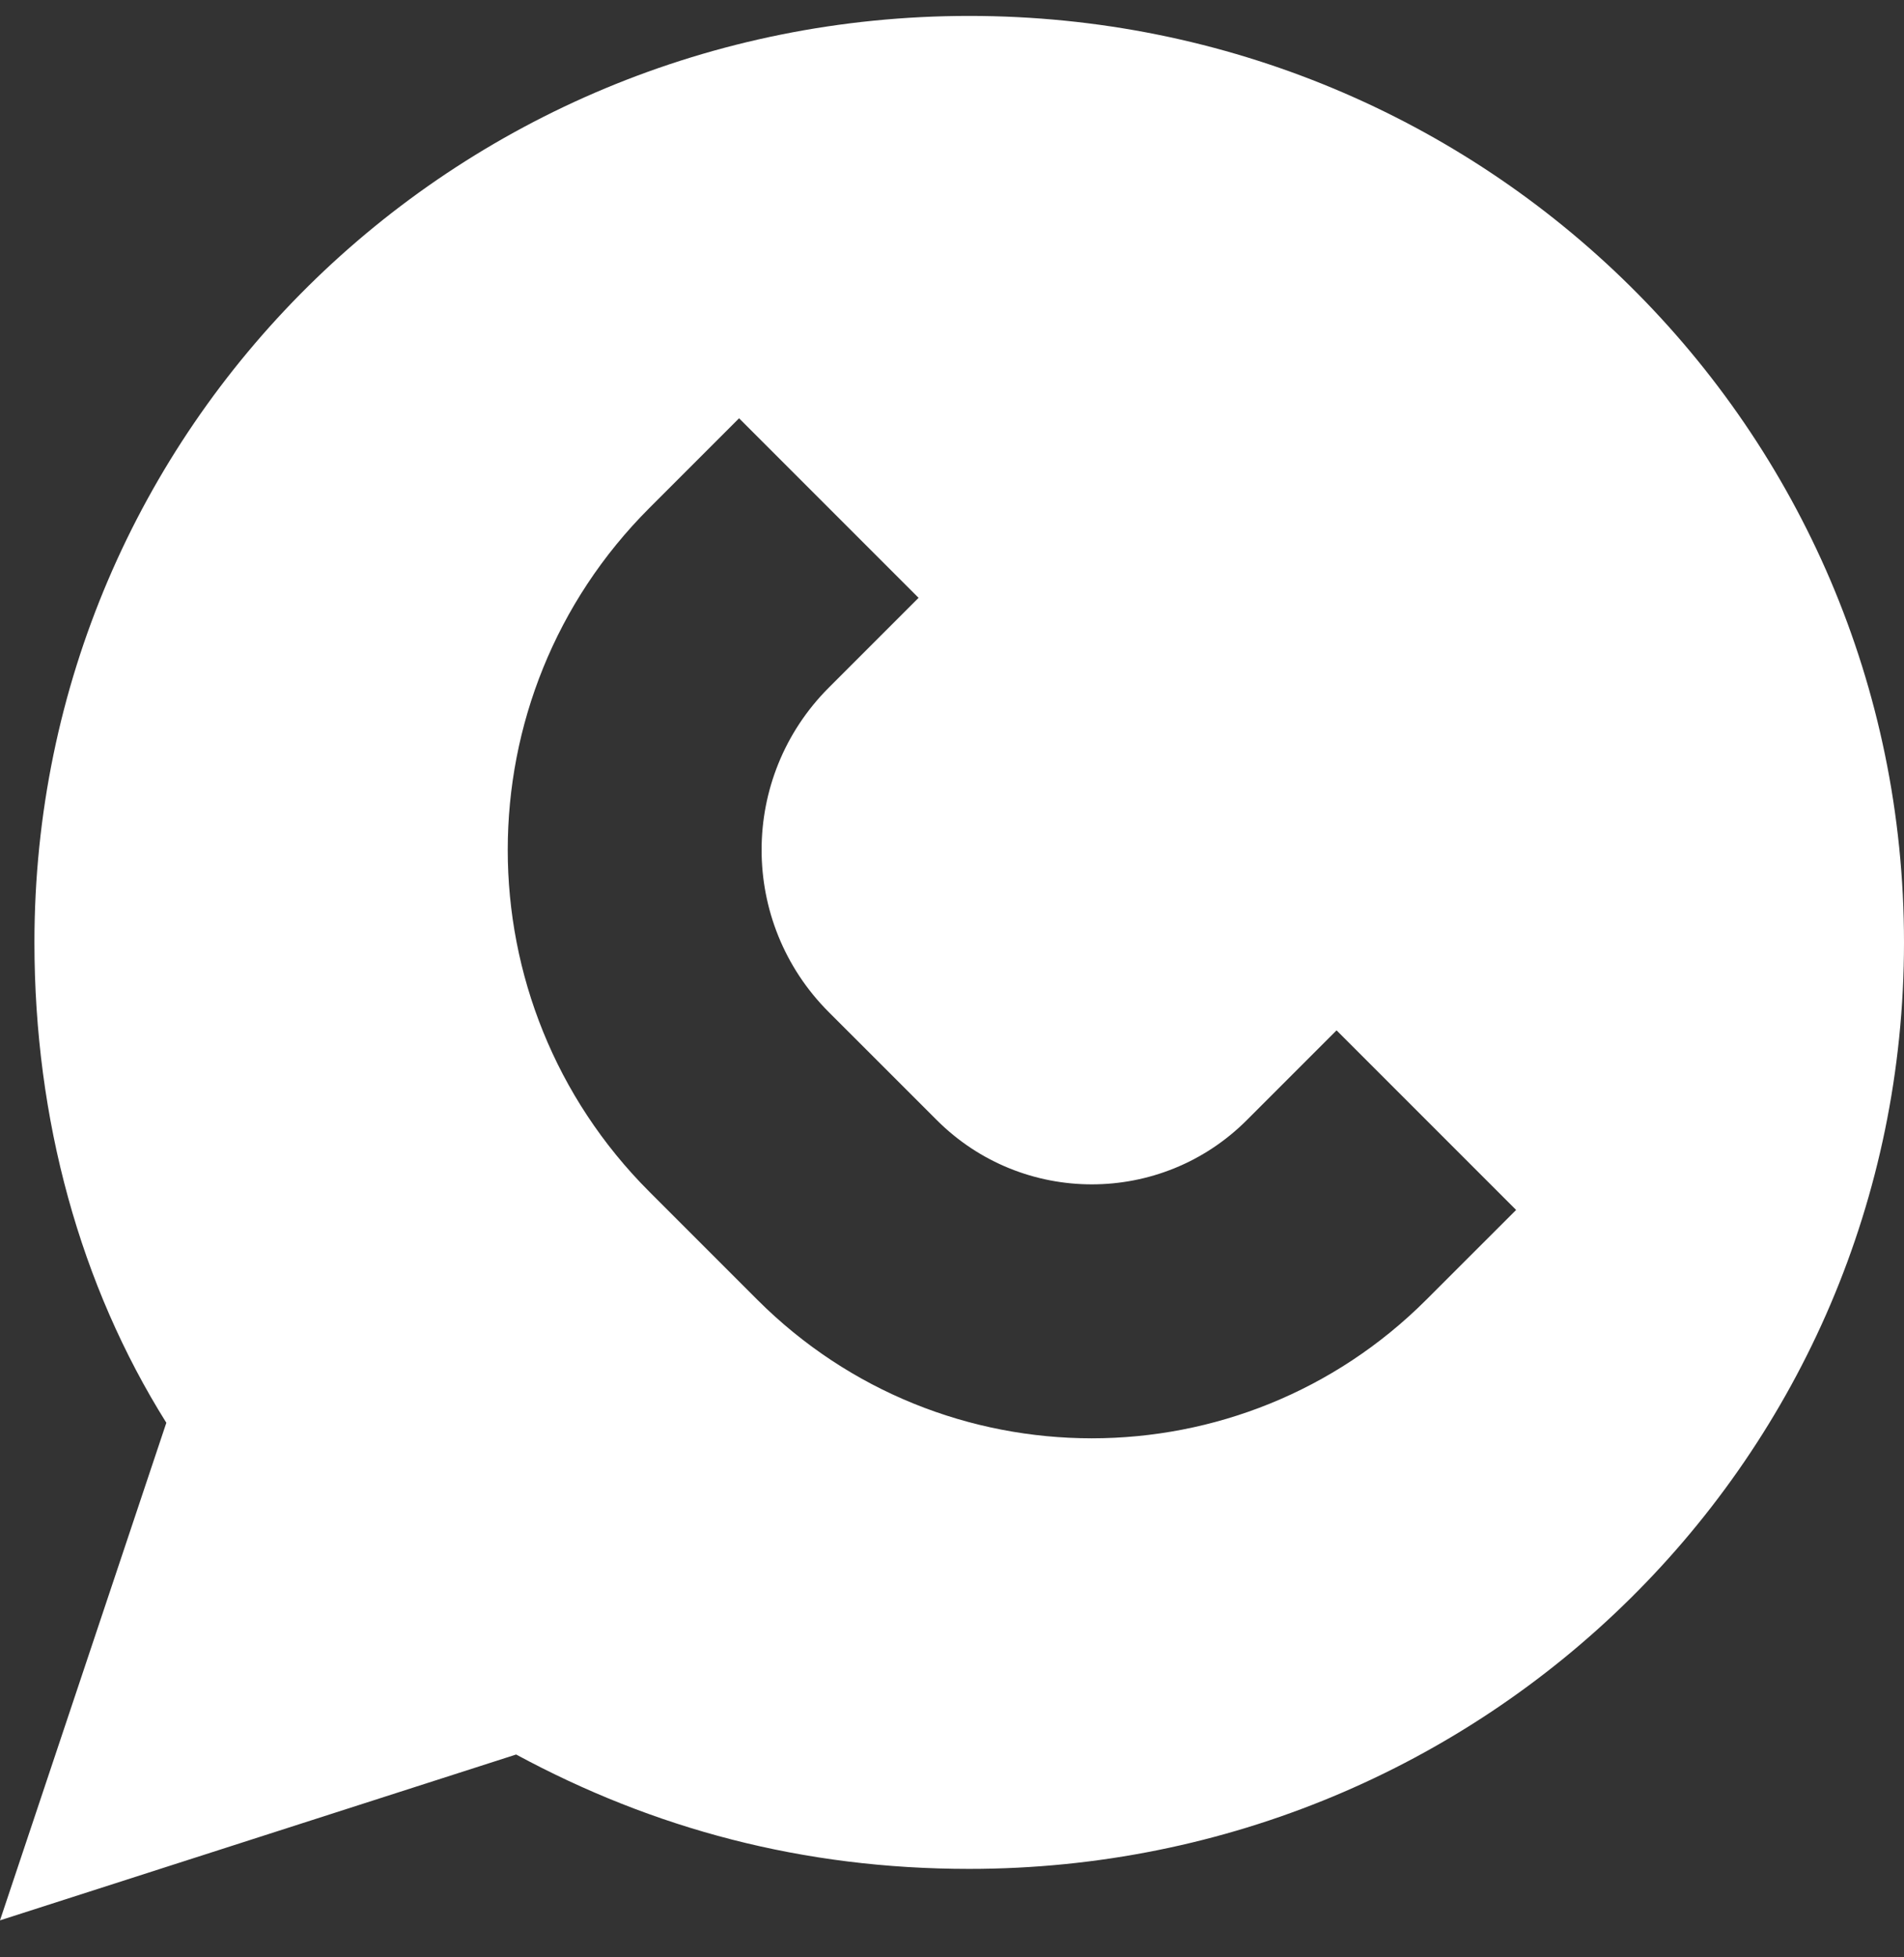<svg width="36" height="37" viewBox="0 0 36 37" fill="none" xmlns="http://www.w3.org/2000/svg">
<rect x="0" y="0" width="36" height="37" fill="#333333" stroke="none"/>
<path fill-rule="evenodd" clip-rule="evenodd" d="M9.759 33.166C12.361 34.571 15.181 35.328 18.325 35.328C28.084 35.328 36 27.544 36 17.814C36 8.085 28.084 0.301 18.325 0.301C8.566 0.301 0.651 8.085 0.651 17.814C0.651 21.166 1.518 24.301 3.145 26.895L0 36.301L9.759 33.166ZM15.671 12.998L17.368 11.301L13.974 7.907L12.277 9.604C8.708 13.172 8.708 18.957 12.276 22.526L14.319 24.569C17.812 28.062 23.475 28.062 26.968 24.569L28.666 22.872L25.271 19.477L23.574 21.174C21.956 22.793 19.332 22.793 17.713 21.174L15.67 19.132C13.976 17.438 13.977 14.692 15.671 12.998Z" fill="white"/>
</svg>
